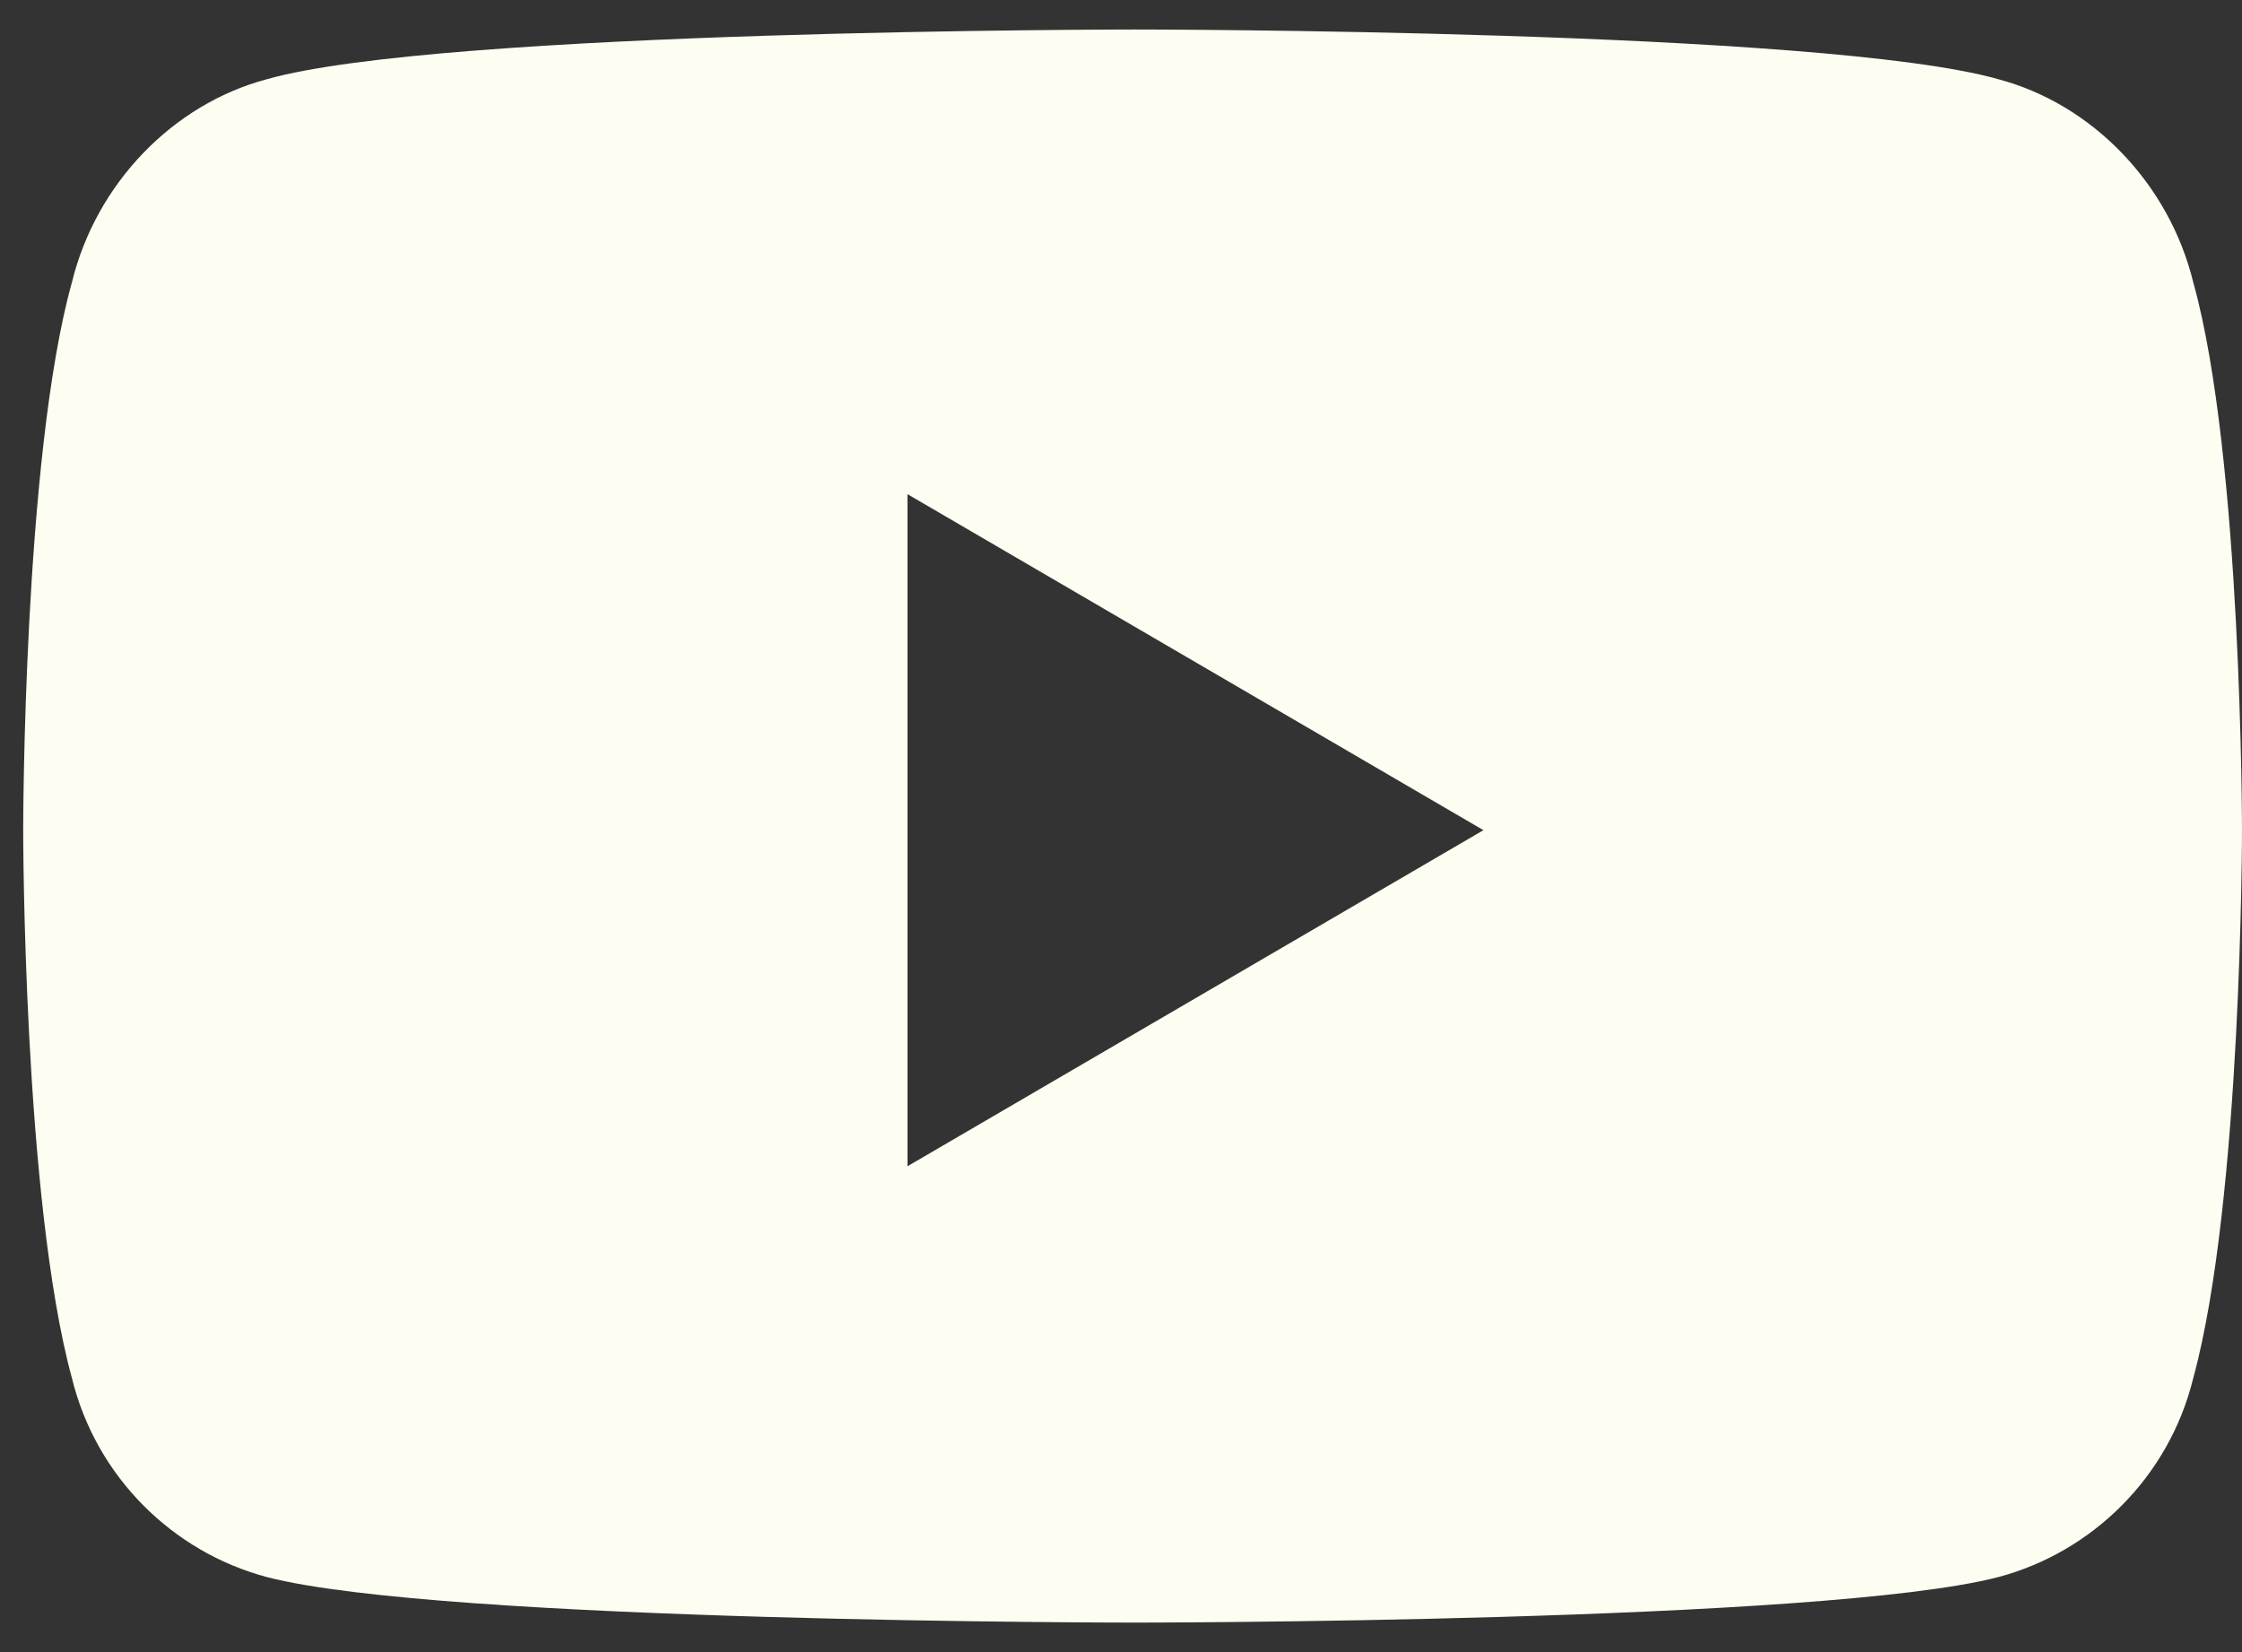 <svg width="38" height="28" viewBox="0 0 38 28" fill="none" xmlns="http://www.w3.org/2000/svg">
<rect x="0" y="0" width="38" height="28" fill="#333333" stroke="none"/>
<path d="M37.175 4.789C38 7.742 38 14.07 38 14.07C38 14.07 38 20.328 37.175 23.352C36.763 25.039 35.456 26.305 33.875 26.727C30.919 27.5 19.231 27.5 19.231 27.5C19.231 27.5 7.474 27.5 4.518 26.727C2.937 26.305 1.63 25.039 1.218 23.352C0.393 20.328 0.393 14.07 0.393 14.07C0.393 14.07 0.393 7.742 1.218 4.789C1.63 3.102 2.937 1.766 4.518 1.344C7.474 0.5 19.231 0.5 19.231 0.5C19.231 0.5 30.919 0.5 33.875 1.344C35.456 1.766 36.763 3.102 37.175 4.789ZM15.381 19.766L25.143 14.07L15.381 8.375V19.766Z" fill="#FEFDF1"/>
</svg>
